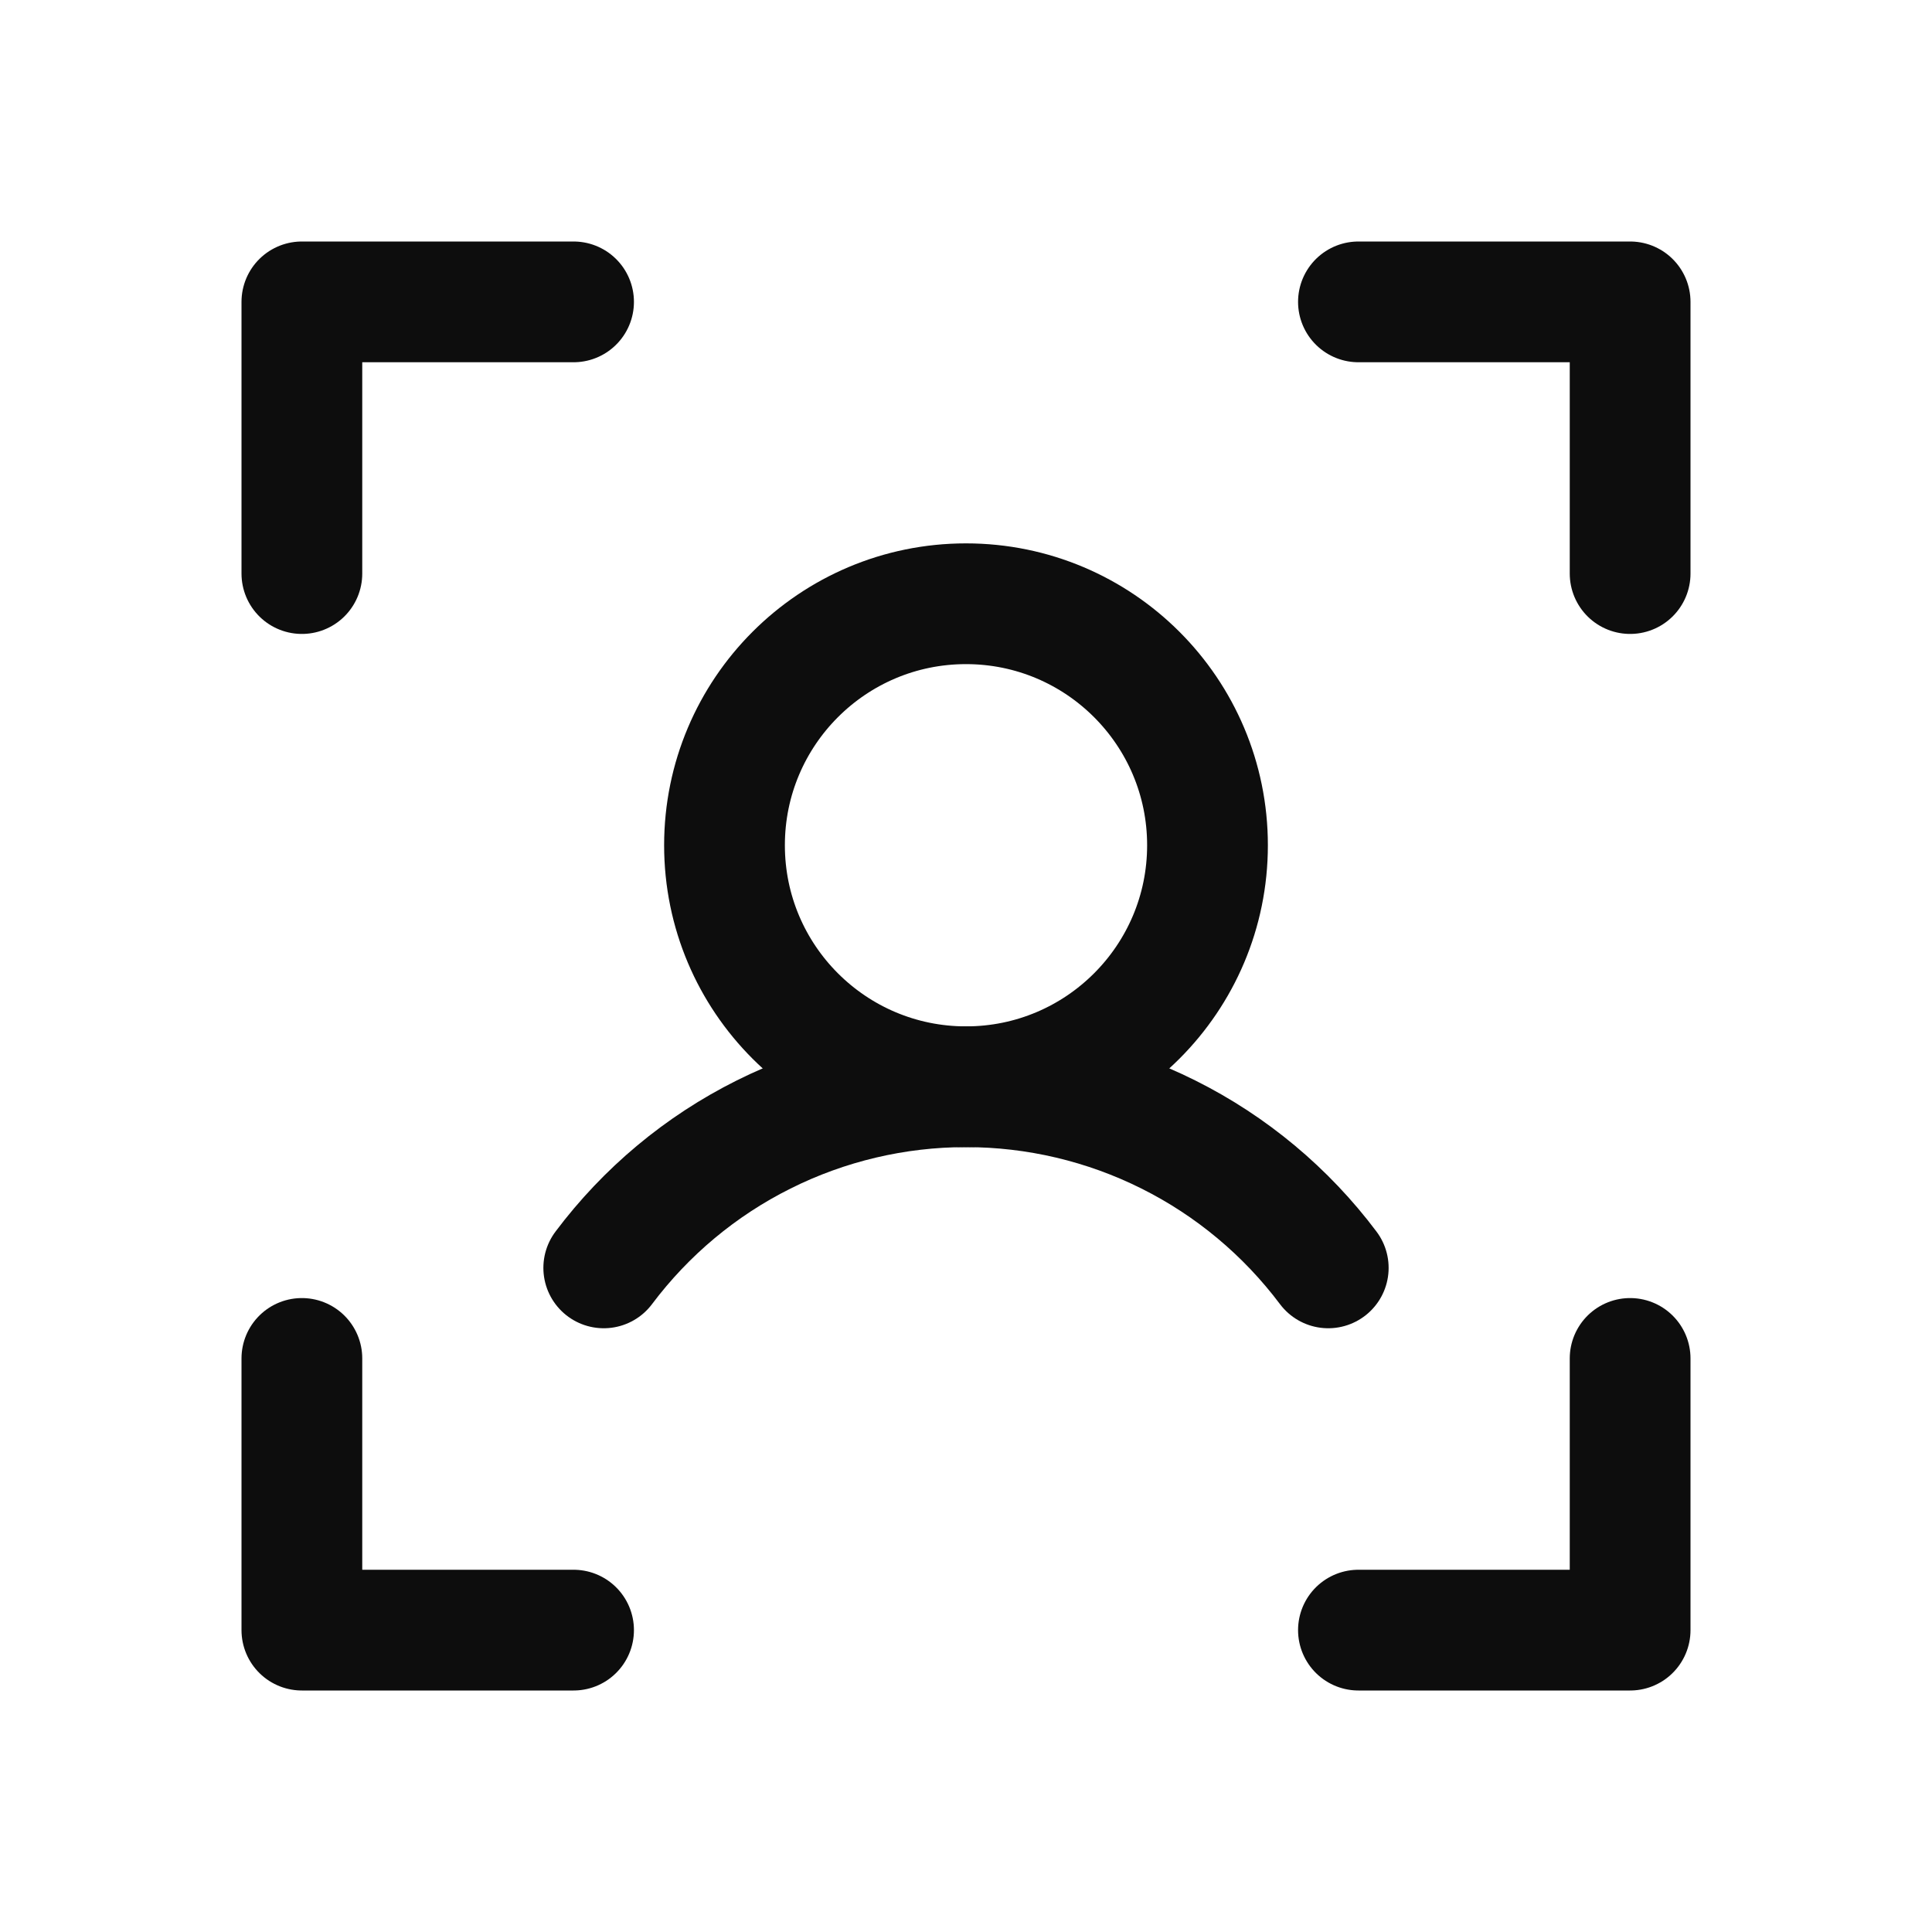 <svg width="32" height="32" viewBox="0 0 32 32" fill="none" xmlns="http://www.w3.org/2000/svg">
<g clip-path="url(#clip0_514_1138)">
<path d="M22.5 5H27V9.5" stroke="#0D0D0D" stroke-width="2" stroke-linecap="round" stroke-linejoin="round"/>
<path d="M22.5 27H27V22.5" stroke="#0D0D0D" stroke-width="2" stroke-linecap="round" stroke-linejoin="round"/>
<path d="M9.5 27H5V22.5" stroke="#0D0D0D" stroke-width="2" stroke-linecap="round" stroke-linejoin="round"/>
<path d="M9.5 5H5V9.5" stroke="#0D0D0D" stroke-width="2" stroke-linecap="round" stroke-linejoin="round"/>
<path d="M16 18C18.209 18 20 16.209 20 14C20 11.791 18.209 10 16 10C13.791 10 12 11.791 12 14C12 16.209 13.791 18 16 18Z" stroke="#0D0D0D" stroke-width="2" stroke-linecap="round" stroke-linejoin="round"/>
<path d="M10 21C10.699 20.069 11.604 19.312 12.646 18.792C13.687 18.271 14.836 18 16 18C17.164 18 18.313 18.271 19.354 18.792C20.395 19.312 21.301 20.069 22 21" stroke="#0D0D0D" stroke-width="2" stroke-linecap="round" stroke-linejoin="round"/>
</g>
<defs>
<clipPath id="clip0_514_1138">
<rect width="32" height="32" fill="white"/>
</clipPath>
</defs>
</svg>
